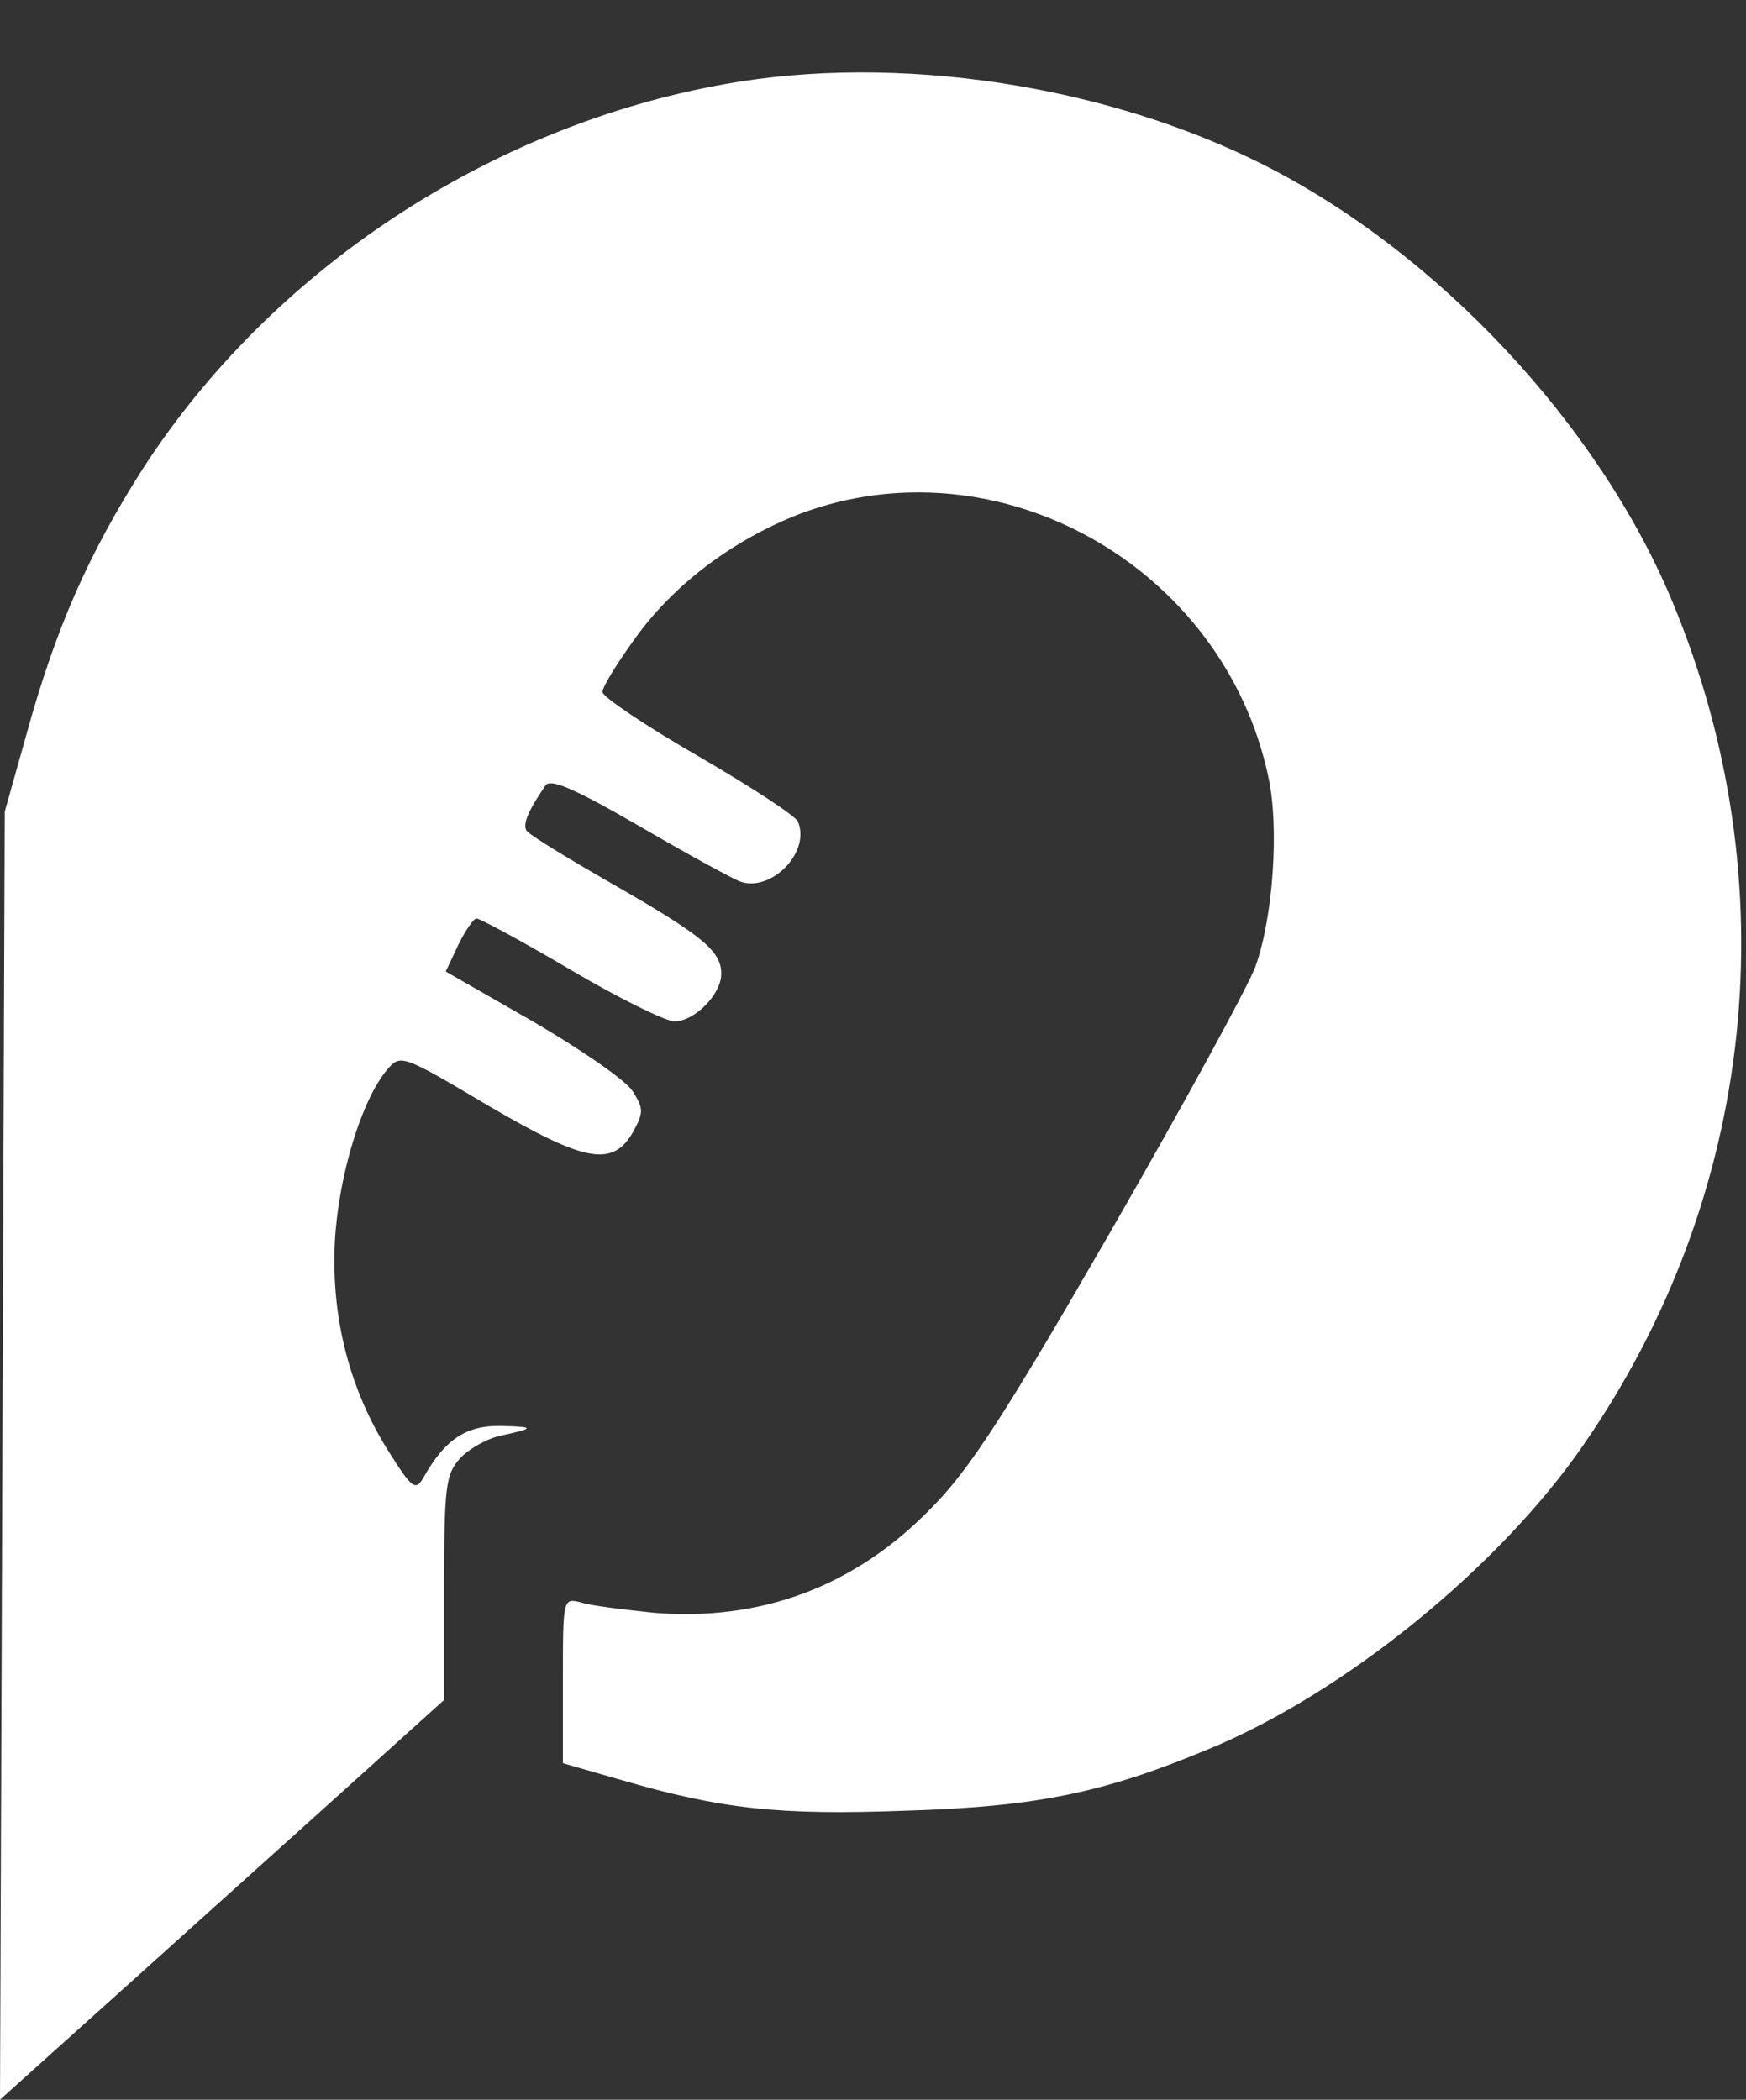 <?xml version="1.0" encoding="utf-8"?>
<svg xmlns="http://www.w3.org/2000/svg" viewBox="123.703 18.948 26.464 31.827" width="26.464px" height="31.827px"><rect x="123.703" y="18.948" width="26.464" height="31.827" fill="#333333" stroke="none"/><g transform="matrix(0.012, 0, 0, -0.012, 123.715, 50.75)" fill="#000000" stroke="none" id="object-0" style=""><path d="M915 2544 c-298 -53 -573 -235 -735 -485 -69 -108 -111 -203 -148 -338 l-27 -96 -3 -814 -3 -813 148 133 c81 73 208 187 280 252 l133 120 0 142 c0 128 2 143 20 163 11 12 33 24 48 28 47 10 48 12 4 13 -44 1 -71 -17 -98 -65 -10 -17 -14 -15 -43 31 -51 80 -74 172 -69 268 5 84 34 178 66 216 17 20 19 19 127 -45 123 -72 158 -79 184 -33 13 24 13 29 -1 51 -9 14 -66 53 -126 88 l-110 63 16 34 c9 18 19 33 23 33 4 0 58 -29 119 -65 61 -36 120 -65 131 -65 25 0 59 34 59 60 0 29 -23 48 -138 114 -56 32 -105 62 -108 67 -5 8 2 25 24 57 6 9 35 -3 118 -51 60 -35 117 -66 127 -70 39 -15 90 36 74 75 -2 7 -59 44 -126 83 -66 38 -121 75 -121 81 0 7 20 39 45 73 49 66 122 120 204 152 250 94 535 -65 592 -332 14 -64 6 -177 -16 -239 -9 -25 -91 -175 -183 -335 -133 -231 -179 -302 -227 -350 -96 -99 -215 -143 -350 -132 -38 4 -80 9 -92 13 -23 6 -23 5 -23 -98 l0 -105 73 -21 c127 -37 200 -45 360 -39 164 5 249 22 383 78 172 71 367 230 473 384 218 315 260 711 112 1066 -93 223 -296 440 -516 551 -200 101 -463 141 -680 102z" style="fill: rgb(255, 255, 255);"/></g></svg>